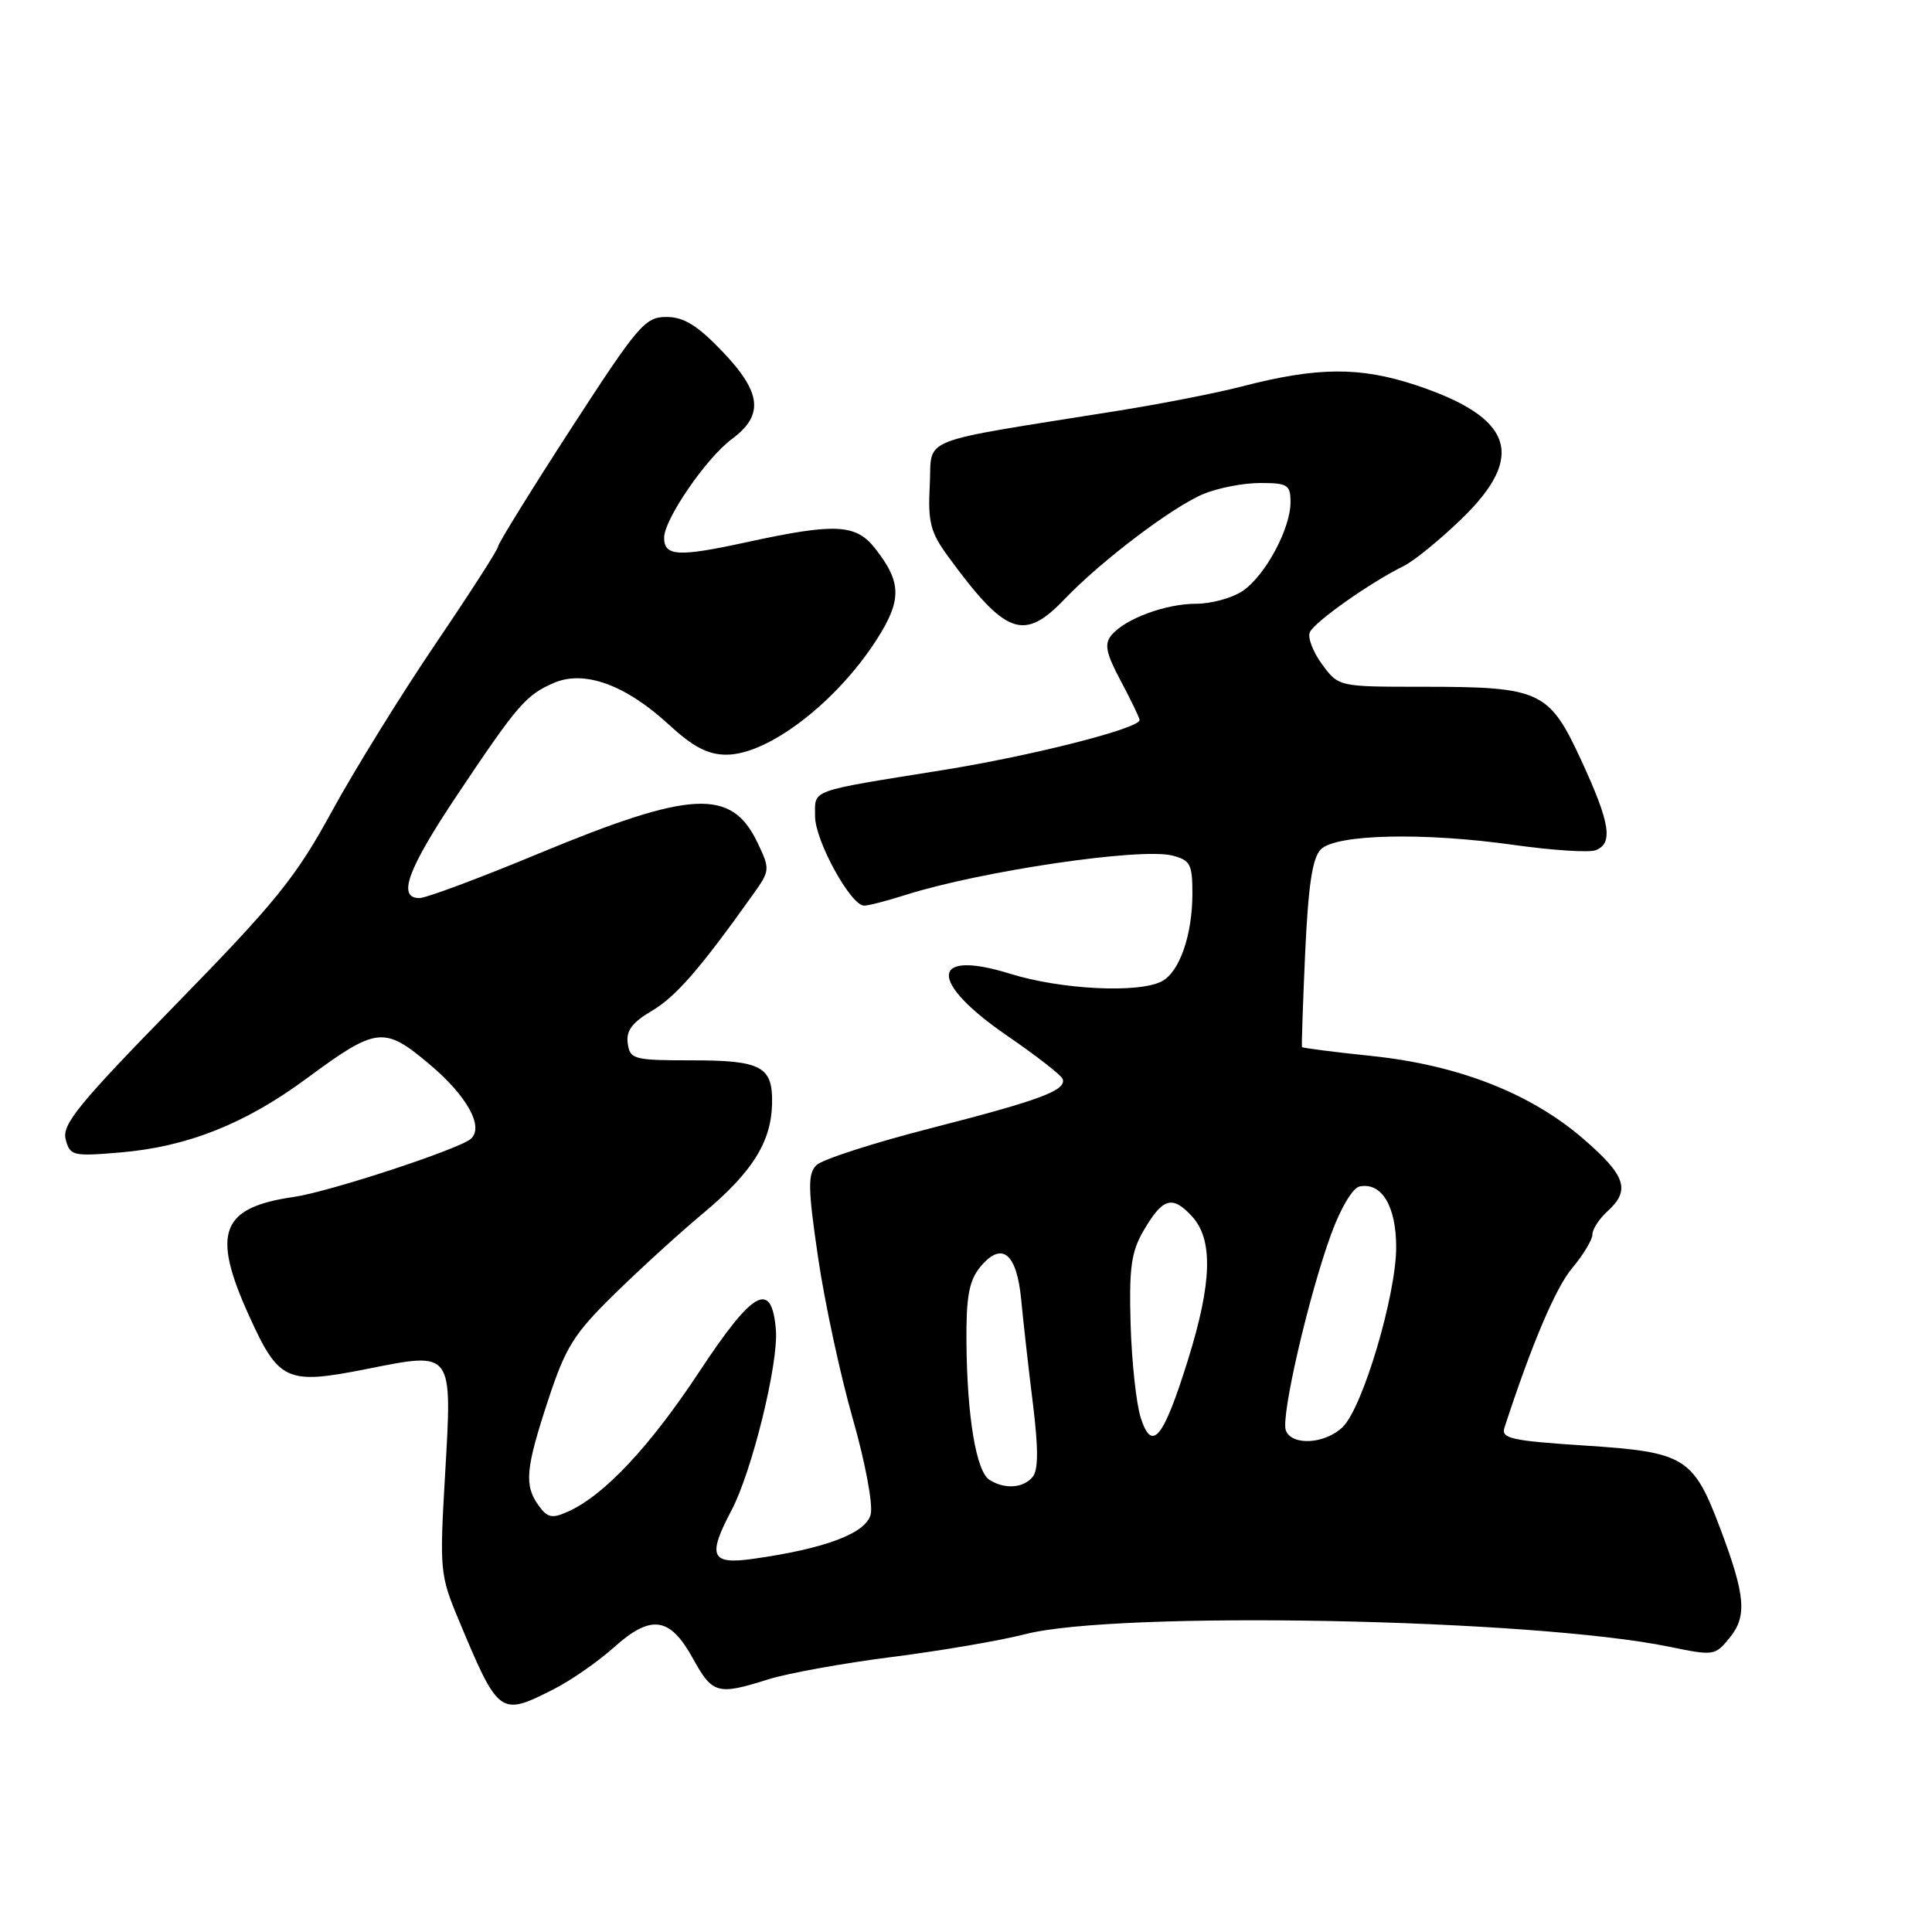 <?xml version="1.0" encoding="UTF-8" standalone="no"?>
<!DOCTYPE svg PUBLIC "-//W3C//DTD SVG 1.1//EN" "http://www.w3.org/Graphics/SVG/1.1/DTD/svg11.dtd" >
<svg xmlns="http://www.w3.org/2000/svg" xmlns:xlink="http://www.w3.org/1999/xlink" version="1.1" viewBox="0 0 256 256">
 <g >
 <path fill="currentColor"
d=" M 73.29 223.87 C 75.61 222.70 79.22 220.19 81.32 218.31 C 86.26 213.87 88.76 214.21 91.81 219.75 C 94.41 224.46 95.07 224.65 101.81 222.52 C 104.39 221.71 111.79 220.37 118.25 219.55 C 124.71 218.73 132.63 217.37 135.84 216.54 C 147.97 213.40 203.16 214.48 221.23 218.21 C 227.08 219.42 227.27 219.39 229.20 217.00 C 231.52 214.14 231.28 211.41 227.95 202.56 C 224.38 193.08 223.28 192.41 210.09 191.55 C 200.22 190.91 198.88 190.61 199.35 189.16 C 202.97 178.08 206.12 170.65 208.32 168.03 C 209.79 166.28 211.00 164.28 211.00 163.58 C 211.00 162.88 211.90 161.50 213.00 160.50 C 216.09 157.70 215.44 155.76 209.75 150.86 C 202.78 144.85 193.19 141.11 181.73 139.92 C 176.73 139.40 172.59 138.87 172.52 138.74 C 172.45 138.61 172.64 133.00 172.94 126.28 C 173.36 117.24 173.90 113.67 175.02 112.54 C 177.05 110.53 188.65 110.26 200.68 111.97 C 205.73 112.68 210.57 112.99 211.43 112.66 C 213.79 111.76 213.36 109.05 209.52 100.74 C 205.26 91.52 204.14 91.00 188.54 91.00 C 177.38 91.00 177.38 91.00 175.20 88.05 C 174.00 86.43 173.26 84.52 173.55 83.80 C 174.09 82.46 181.56 77.18 186.00 75.00 C 187.38 74.32 190.86 71.48 193.75 68.67 C 202.24 60.42 200.48 55.32 187.66 51.05 C 180.19 48.57 174.56 48.61 164.50 51.22 C 161.20 52.08 153.78 53.53 148.00 54.45 C 121.05 58.76 123.54 57.78 123.20 64.25 C 122.94 69.21 123.28 70.52 125.64 73.75 C 133.26 84.16 135.65 85.04 141.05 79.40 C 145.93 74.30 155.34 67.18 159.45 65.46 C 161.37 64.66 164.75 64.00 166.97 64.00 C 170.62 64.00 171.00 64.24 171.00 66.54 C 171.00 70.10 167.59 76.38 164.59 78.35 C 163.21 79.26 160.47 80.00 158.50 80.00 C 154.44 80.00 149.08 81.99 147.28 84.16 C 146.30 85.34 146.54 86.54 148.53 90.27 C 149.89 92.82 151.00 95.13 151.00 95.41 C 151.00 96.52 136.75 100.14 125.00 102.03 C 106.99 104.92 108.00 104.55 108.00 108.16 C 108.00 111.39 112.72 119.99 114.50 120.00 C 115.05 120.01 117.53 119.37 120.00 118.58 C 129.98 115.42 151.07 112.30 155.32 113.36 C 157.71 113.97 158.00 114.50 158.00 118.37 C 158.00 123.88 156.31 128.77 153.96 130.02 C 150.94 131.64 140.59 131.13 133.86 129.03 C 123.17 125.71 122.99 130.07 133.51 137.28 C 137.36 139.92 140.64 142.48 140.81 142.97 C 141.33 144.47 137.89 145.76 123.43 149.47 C 115.79 151.42 108.93 153.64 108.18 154.39 C 107.02 155.55 107.05 157.43 108.40 166.63 C 109.28 172.61 111.34 182.19 112.98 187.92 C 114.65 193.76 115.70 199.36 115.37 200.67 C 114.74 203.18 109.31 205.22 99.75 206.56 C 94.20 207.34 93.71 206.22 96.92 200.14 C 99.64 195.00 103.17 180.63 102.81 176.22 C 102.26 169.57 99.82 170.90 92.66 181.76 C 86.13 191.65 80.12 198.08 75.34 200.26 C 73.16 201.25 72.57 201.14 71.39 199.52 C 69.43 196.84 69.63 194.62 72.64 185.50 C 74.94 178.50 76.03 176.75 81.39 171.50 C 84.75 168.20 90.09 163.33 93.26 160.69 C 99.65 155.34 102.16 151.36 102.30 146.35 C 102.44 141.32 100.95 140.50 91.69 140.50 C 83.97 140.50 83.48 140.37 83.18 138.26 C 82.94 136.58 83.75 135.49 86.39 133.93 C 89.56 132.06 92.76 128.38 99.80 118.49 C 102.04 115.35 102.05 115.18 100.38 111.67 C 96.93 104.43 91.66 104.69 71.33 113.12 C 63.54 116.36 56.45 119.00 55.58 119.00 C 52.60 119.00 54.00 115.19 60.58 105.34 C 68.58 93.37 69.70 92.07 73.44 90.47 C 77.45 88.76 82.93 90.76 88.62 96.01 C 91.85 98.98 93.80 100.00 96.25 100.00 C 101.78 100.00 110.81 93.09 116.15 84.77 C 119.52 79.51 119.49 77.16 115.95 72.66 C 113.40 69.42 110.68 69.29 98.95 71.84 C 89.87 73.82 88.00 73.72 88.00 71.25 C 88.00 68.82 93.58 60.69 96.97 58.18 C 101.26 55.01 100.93 52.00 95.67 46.52 C 92.39 43.10 90.60 42.00 88.30 42.00 C 85.47 42.00 84.56 43.07 75.62 56.86 C 70.33 65.03 66.00 72.03 66.00 72.41 C 66.00 72.79 62.27 78.59 57.72 85.30 C 53.17 92.01 46.99 102.00 43.98 107.50 C 39.21 116.24 36.60 119.47 23.31 133.08 C 10.43 146.26 8.19 149.00 8.70 150.96 C 9.27 153.15 9.64 153.24 15.90 152.71 C 24.79 151.97 32.48 148.92 40.59 142.93 C 49.94 136.03 50.87 135.92 56.98 141.08 C 61.90 145.23 64.17 149.35 62.38 150.91 C 60.81 152.28 43.62 157.92 39.00 158.59 C 29.25 159.99 27.99 163.29 32.99 174.32 C 36.95 183.05 37.96 183.51 48.59 181.40 C 60.11 179.11 59.93 178.86 58.97 195.50 C 58.24 207.98 58.31 208.74 60.72 214.50 C 66.07 227.33 66.23 227.44 73.29 223.87 Z  M 131.11 196.09 C 129.35 194.97 128.14 187.72 128.06 177.86 C 128.01 171.86 128.40 169.73 129.84 167.94 C 132.71 164.41 134.72 165.97 135.31 172.18 C 135.59 175.11 136.28 181.30 136.86 185.95 C 137.60 191.95 137.59 194.79 136.83 195.70 C 135.59 197.20 133.12 197.36 131.11 196.09 Z  M 151.15 187.85 C 150.56 186.01 149.96 180.44 149.81 175.47 C 149.60 167.97 149.89 165.87 151.54 163.05 C 154.06 158.73 155.32 158.35 157.91 161.13 C 160.77 164.20 160.62 169.91 157.41 180.20 C 154.14 190.67 152.64 192.50 151.15 187.85 Z  M 170.38 189.54 C 169.69 187.75 173.39 171.74 176.39 163.51 C 177.65 160.06 179.25 157.38 180.17 157.21 C 183.09 156.64 185.00 159.82 185.00 165.27 C 185.00 171.57 180.61 186.39 177.95 189.05 C 175.66 191.34 171.18 191.63 170.38 189.54 Z "/>
</g>
</svg>
